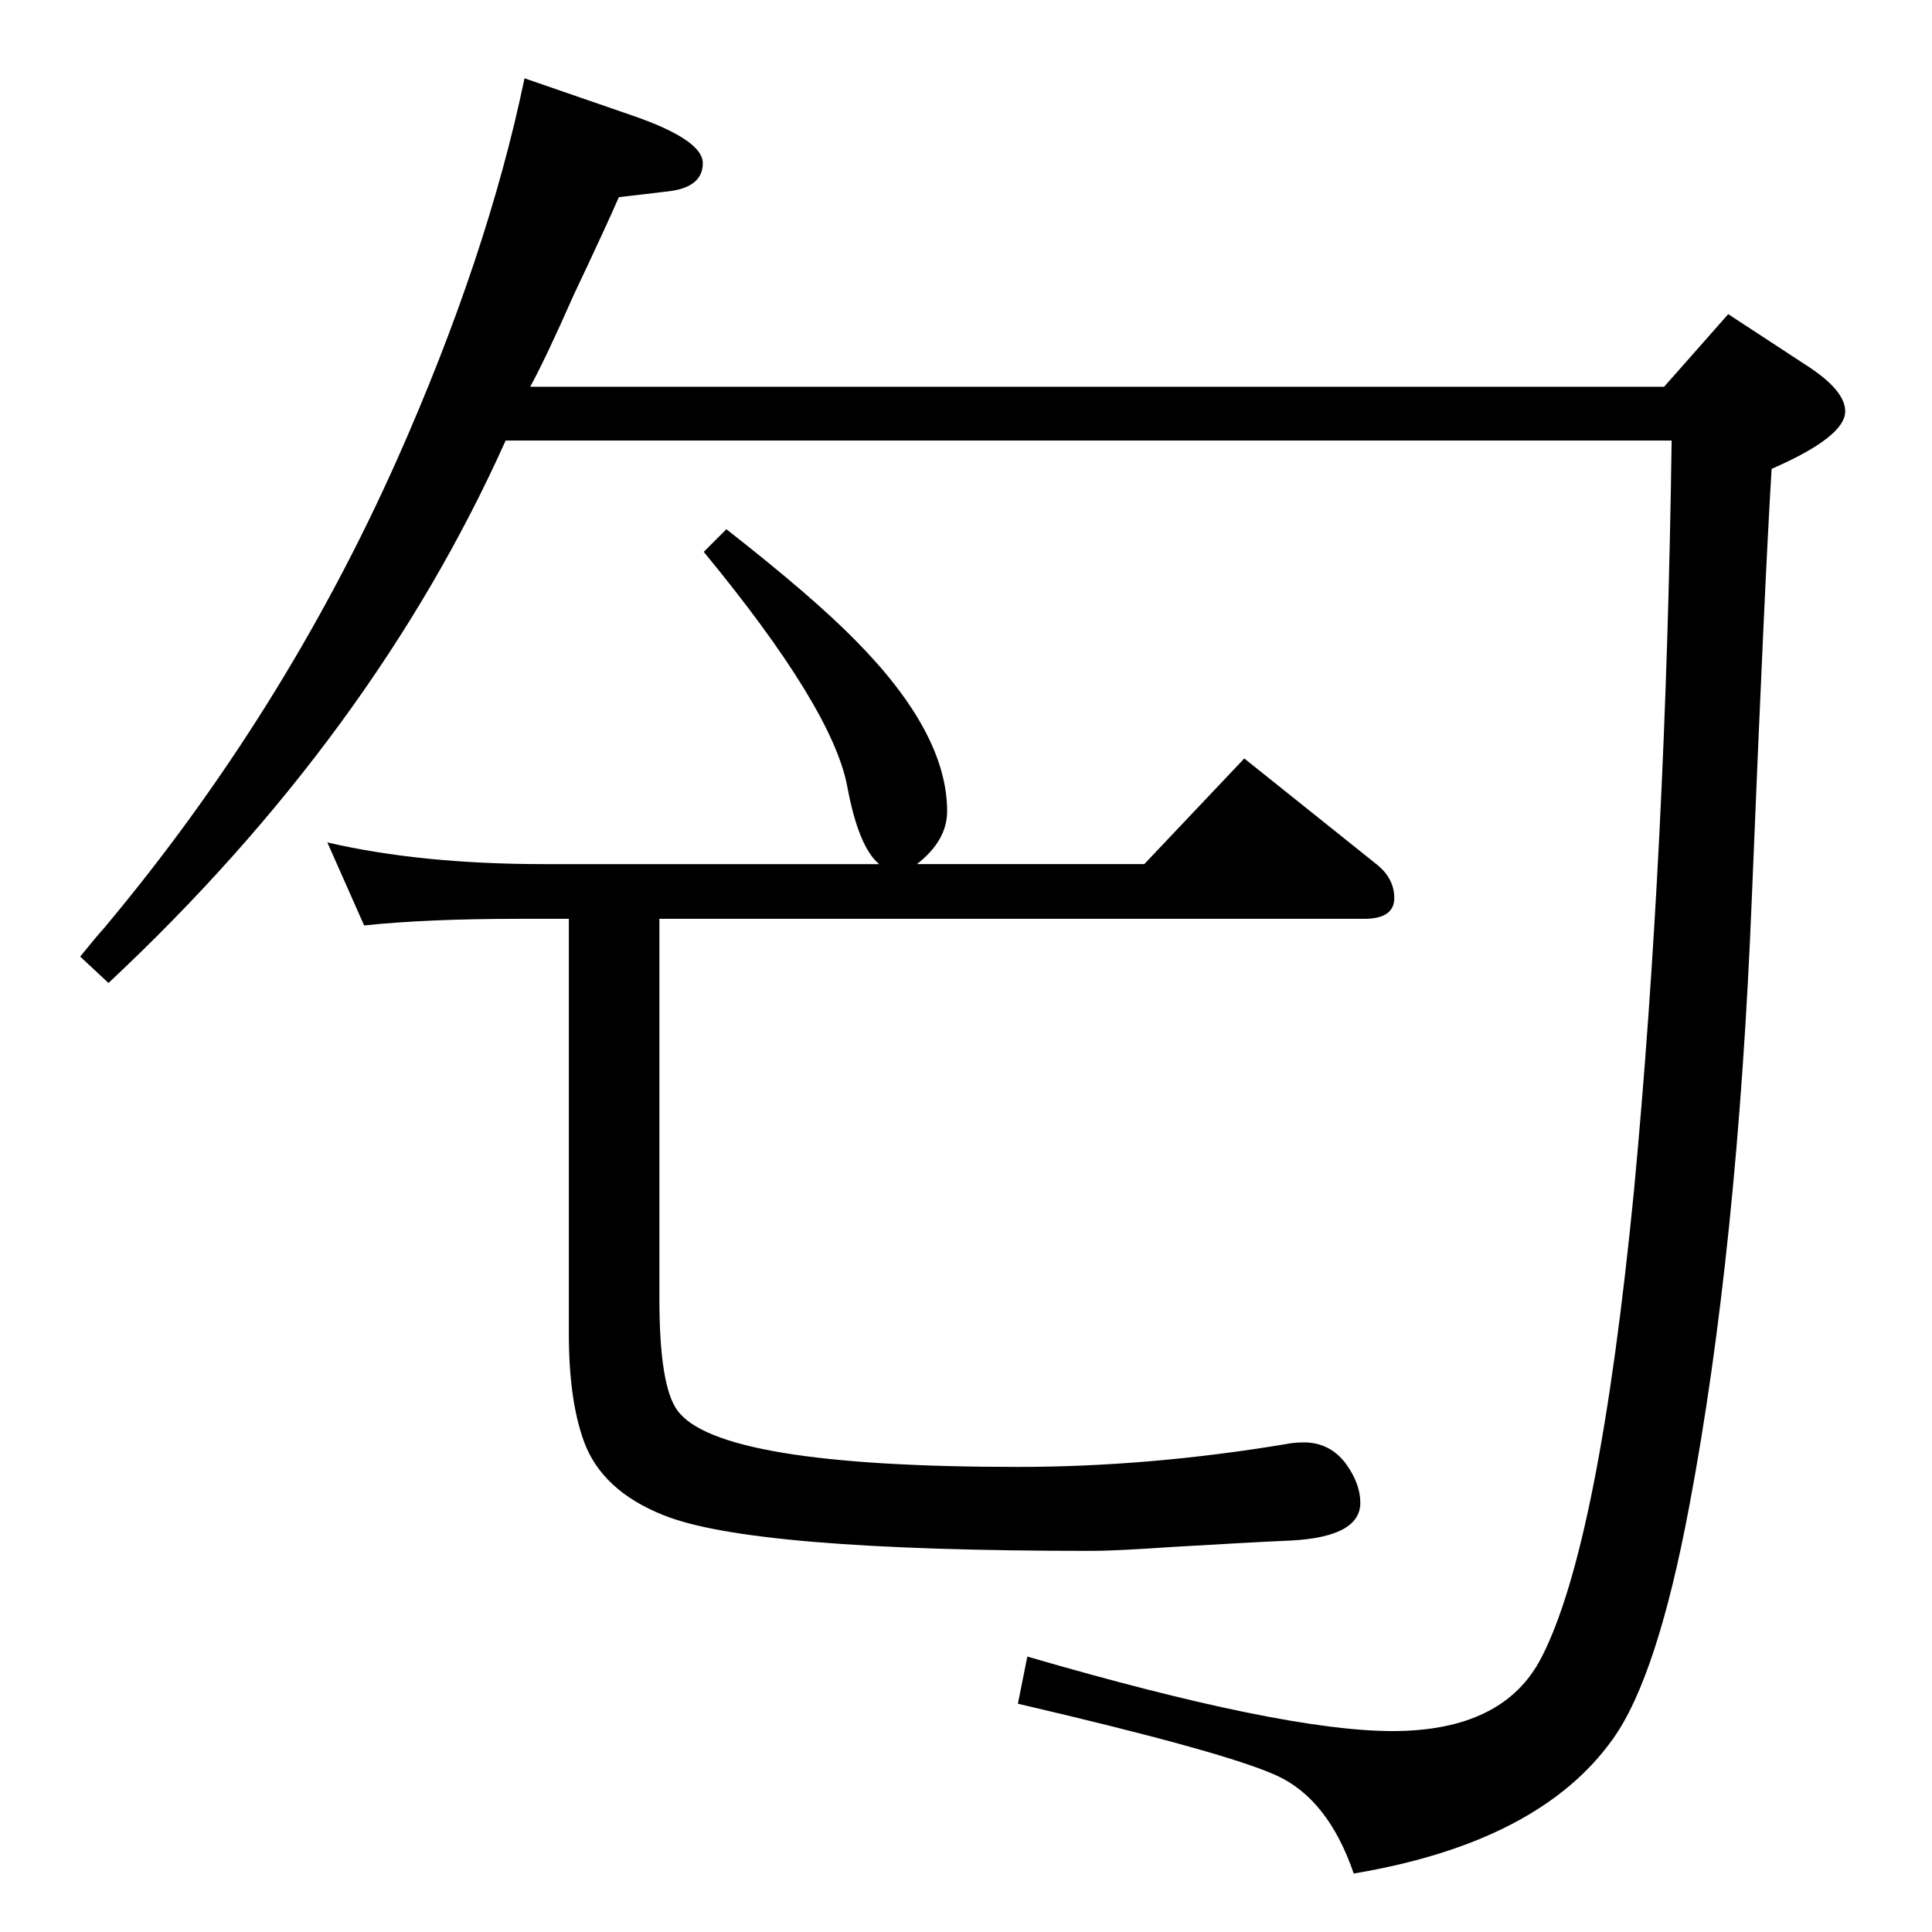 <?xml version="1.0" standalone="no"?>
<!DOCTYPE svg PUBLIC "-//W3C//DTD SVG 1.1//EN" "http://www.w3.org/Graphics/SVG/1.1/DTD/svg11.dtd" >
<svg xmlns="http://www.w3.org/2000/svg" xmlns:xlink="http://www.w3.org/1999/xlink" version="1.1" viewBox="0 -410 2048 2048">
  <g transform="matrix(1 0 0 -1 0 1638)">
   <path fill="currentColor"
d="M536 1581q-140 -312 -421 -575l-30 28q17 21 26 31q190 227 310 496q96 216 135 404l113 -39q76 -26 76 -51q0 -26 -38 -30l-51 -6q-13 -30 -48 -104q-30 -68 -46 -97h1202l68 77l84 -55q40 -26 40 -48q0 -27 -78 -61q-7 -112 -21 -455q-15 -372 -66 -643
q-34 -182 -81 -248q-78 -110 -275 -143q-27 79 -82 104t-274 76l10 50q271 -79 387 -79q118 0 158 78q61 118 98 494q34 360 40 796h-1236zM932 1132q-22 18 -34 83q-16 83 -152 248l24 24q92 -72 137 -118q97 -98 97 -181q0 -31 -32 -56h241l106 112l140 -112
q19 -15 19 -36q0 -22 -32 -22h-747v-403q0 -92 19 -118q43 -60 361 -60q138 0 283 24q10 2 20 2q28 0 45 -23q15 -21 15 -41q0 -36 -73 -40q-45 -2 -129 -7q-58 -4 -83 -4q-361 0 -454 38q-65 26 -84 78q-16 44 -16 114v440h-54q-96 0 -163 -7l-39 88q99 -23 230 -23h355z
" />
  </g>

</svg>
